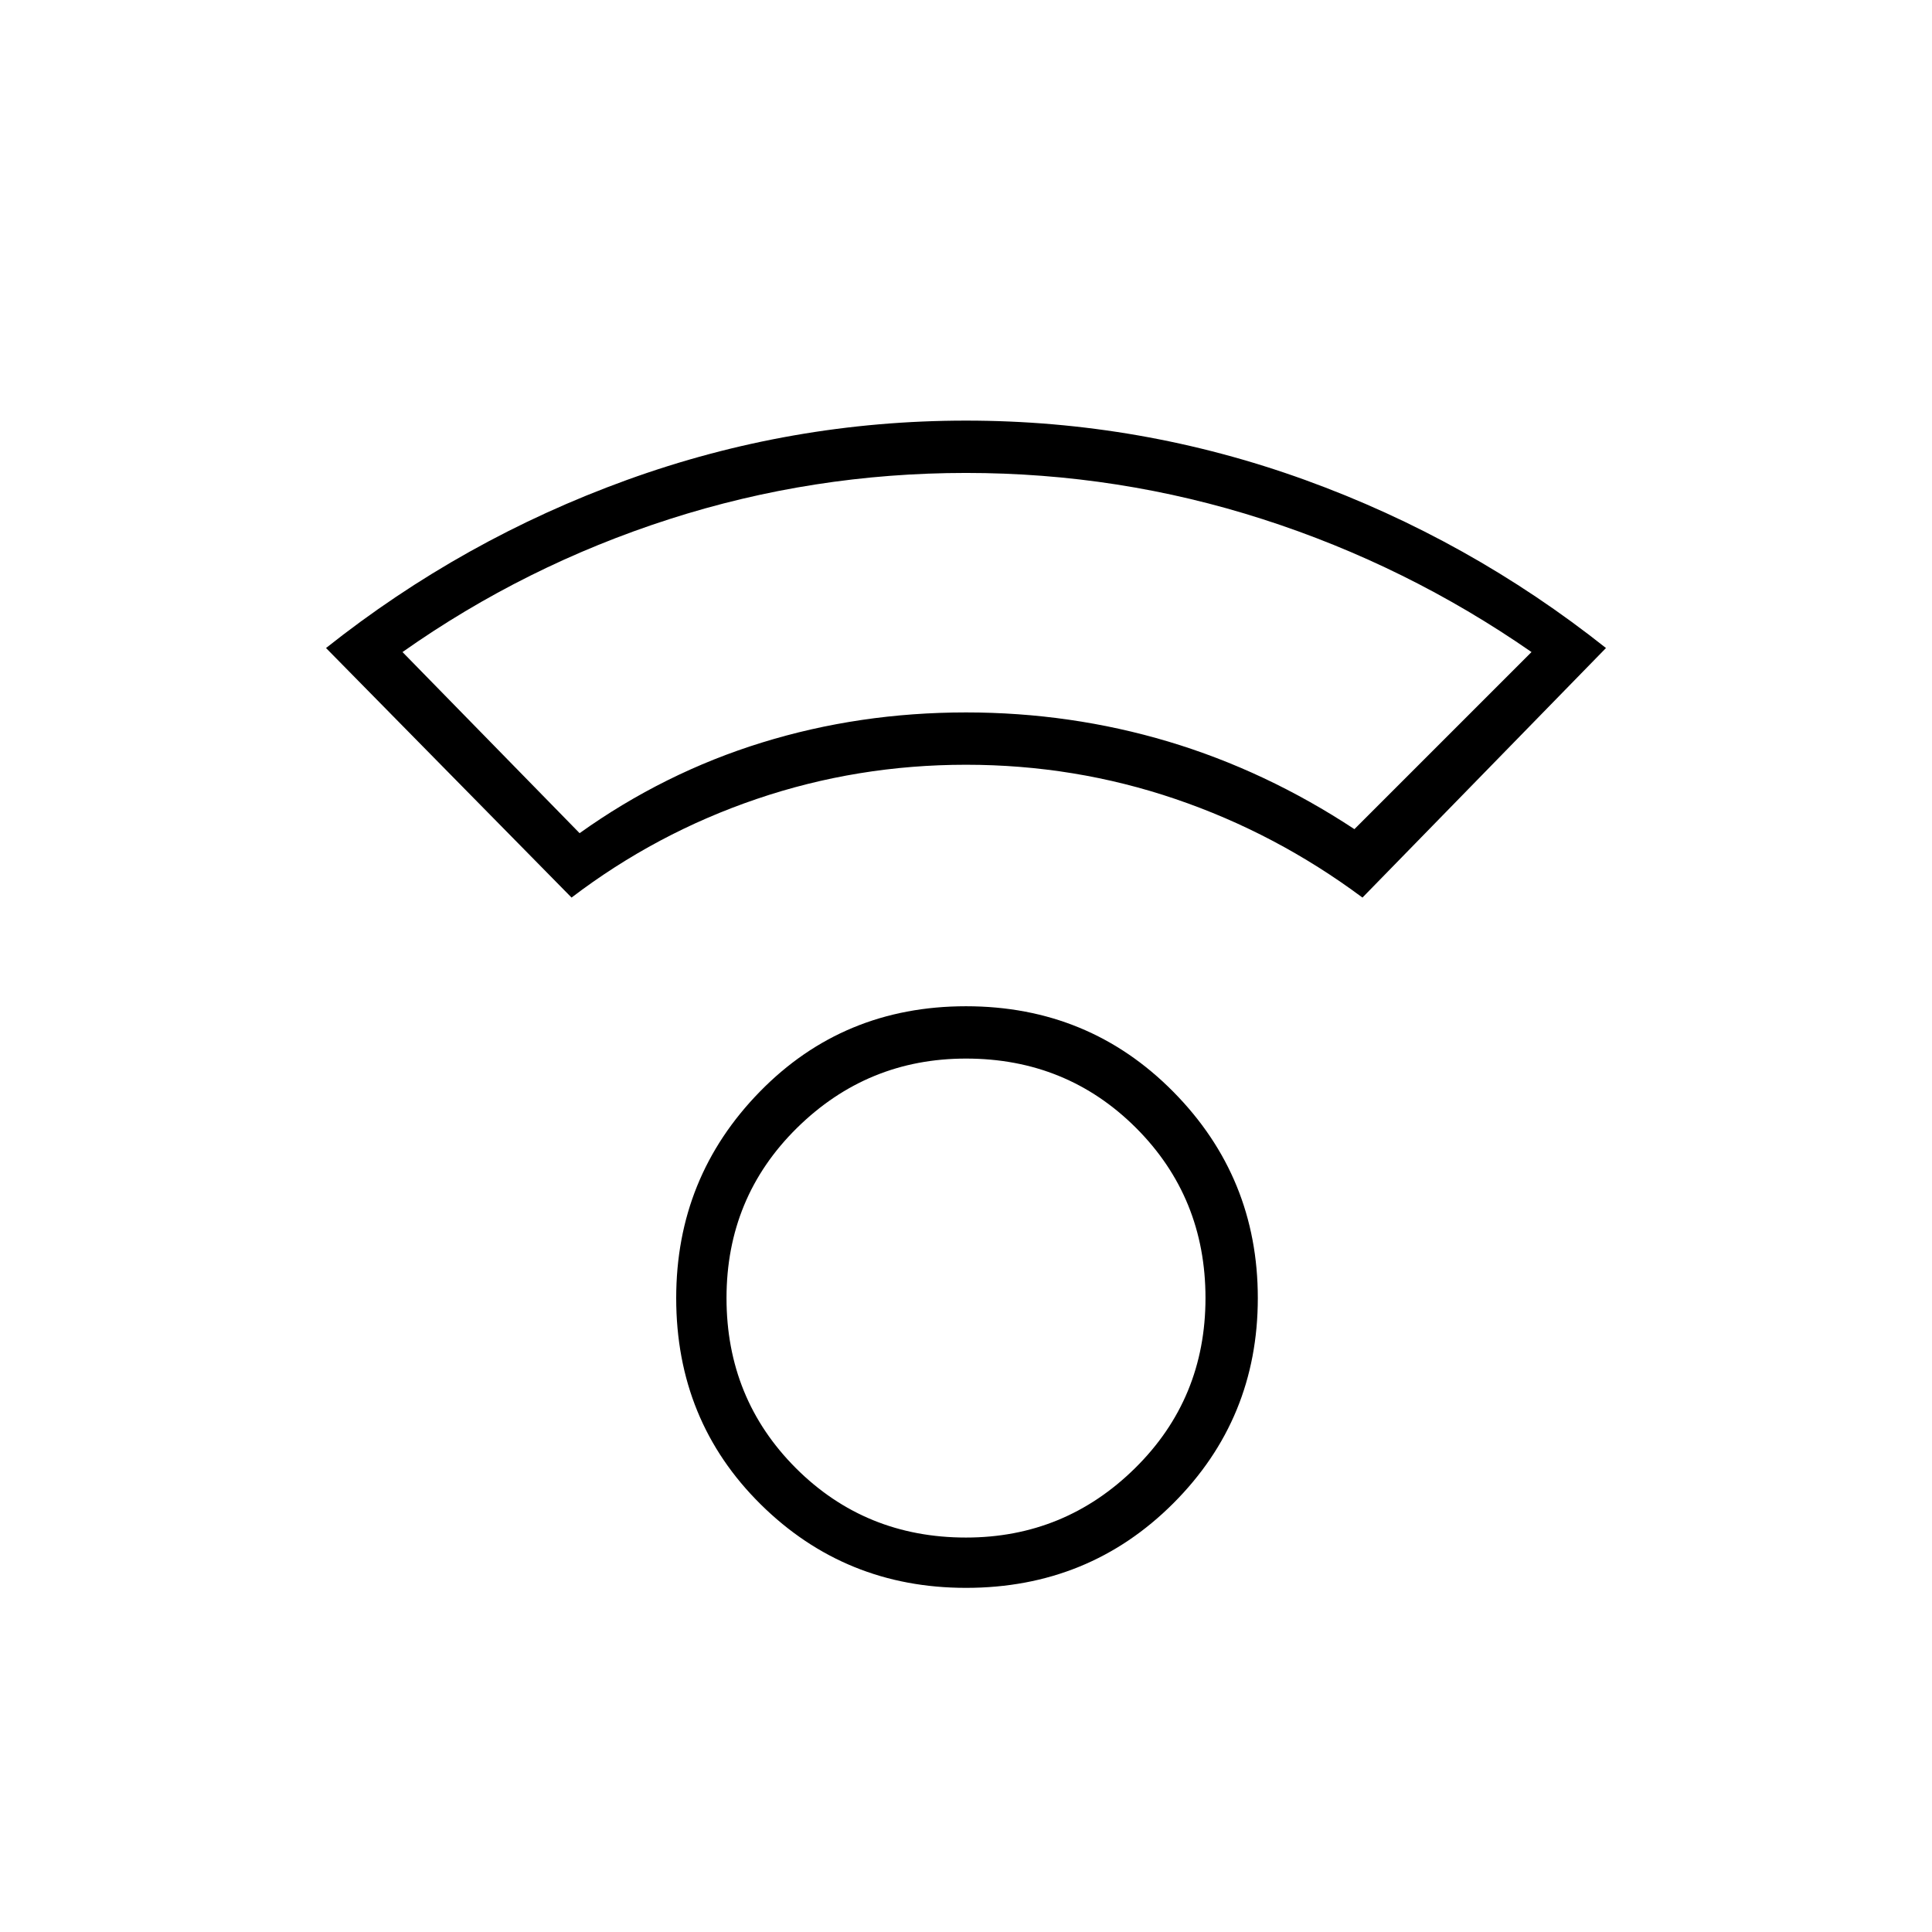 <svg xmlns="http://www.w3.org/2000/svg" height="24" width="24"><path d="M12 19.725Q10.5 19.725 9.45 18.688Q8.4 17.65 8.4 16.125Q8.4 14.625 9.438 13.562Q10.475 12.5 12 12.5Q13.525 12.5 14.575 13.562Q15.625 14.625 15.625 16.125Q15.625 17.625 14.575 18.675Q13.525 19.725 12 19.725ZM12 19.1Q13.225 19.1 14.1 18.238Q14.975 17.375 14.975 16.125Q14.975 14.875 14.113 14.012Q13.25 13.15 12 13.15Q10.775 13.15 9.9 14.012Q9.025 14.875 9.025 16.125Q9.025 17.375 9.887 18.238Q10.75 19.1 12 19.1ZM7.1 11.15 4.05 8.05Q5.75 6.7 7.788 5.962Q9.825 5.225 12 5.225Q14.175 5.225 16.212 5.962Q18.25 6.7 19.95 8.05L16.925 11.15Q15.85 10.35 14.6 9.925Q13.35 9.5 12 9.5Q10.65 9.5 9.4 9.925Q8.15 10.35 7.1 11.15ZM7.2 10.35Q8.25 9.6 9.463 9.225Q10.675 8.85 12 8.85Q13.3 8.85 14.513 9.212Q15.725 9.575 16.825 10.3L19.025 8.1Q17.475 7.025 15.688 6.45Q13.9 5.875 12 5.875Q10.1 5.875 8.312 6.45Q6.525 7.025 5 8.1ZM12 8.85Q12 8.85 12 8.85Q12 8.85 12 8.85Q12 8.85 12 8.85Q12 8.85 12 8.85Q12 8.85 12 8.85Q12 8.85 12 8.85Q12 8.85 12 8.85Q12 8.85 12 8.85ZM12 16.125Q12 16.125 12 16.125Q12 16.125 12 16.125Q12 16.125 12 16.125Q12 16.125 12 16.125Q12 16.125 12 16.125Q12 16.125 12 16.125Q12 16.125 12 16.125Q12 16.125 12 16.125Z"/></svg>